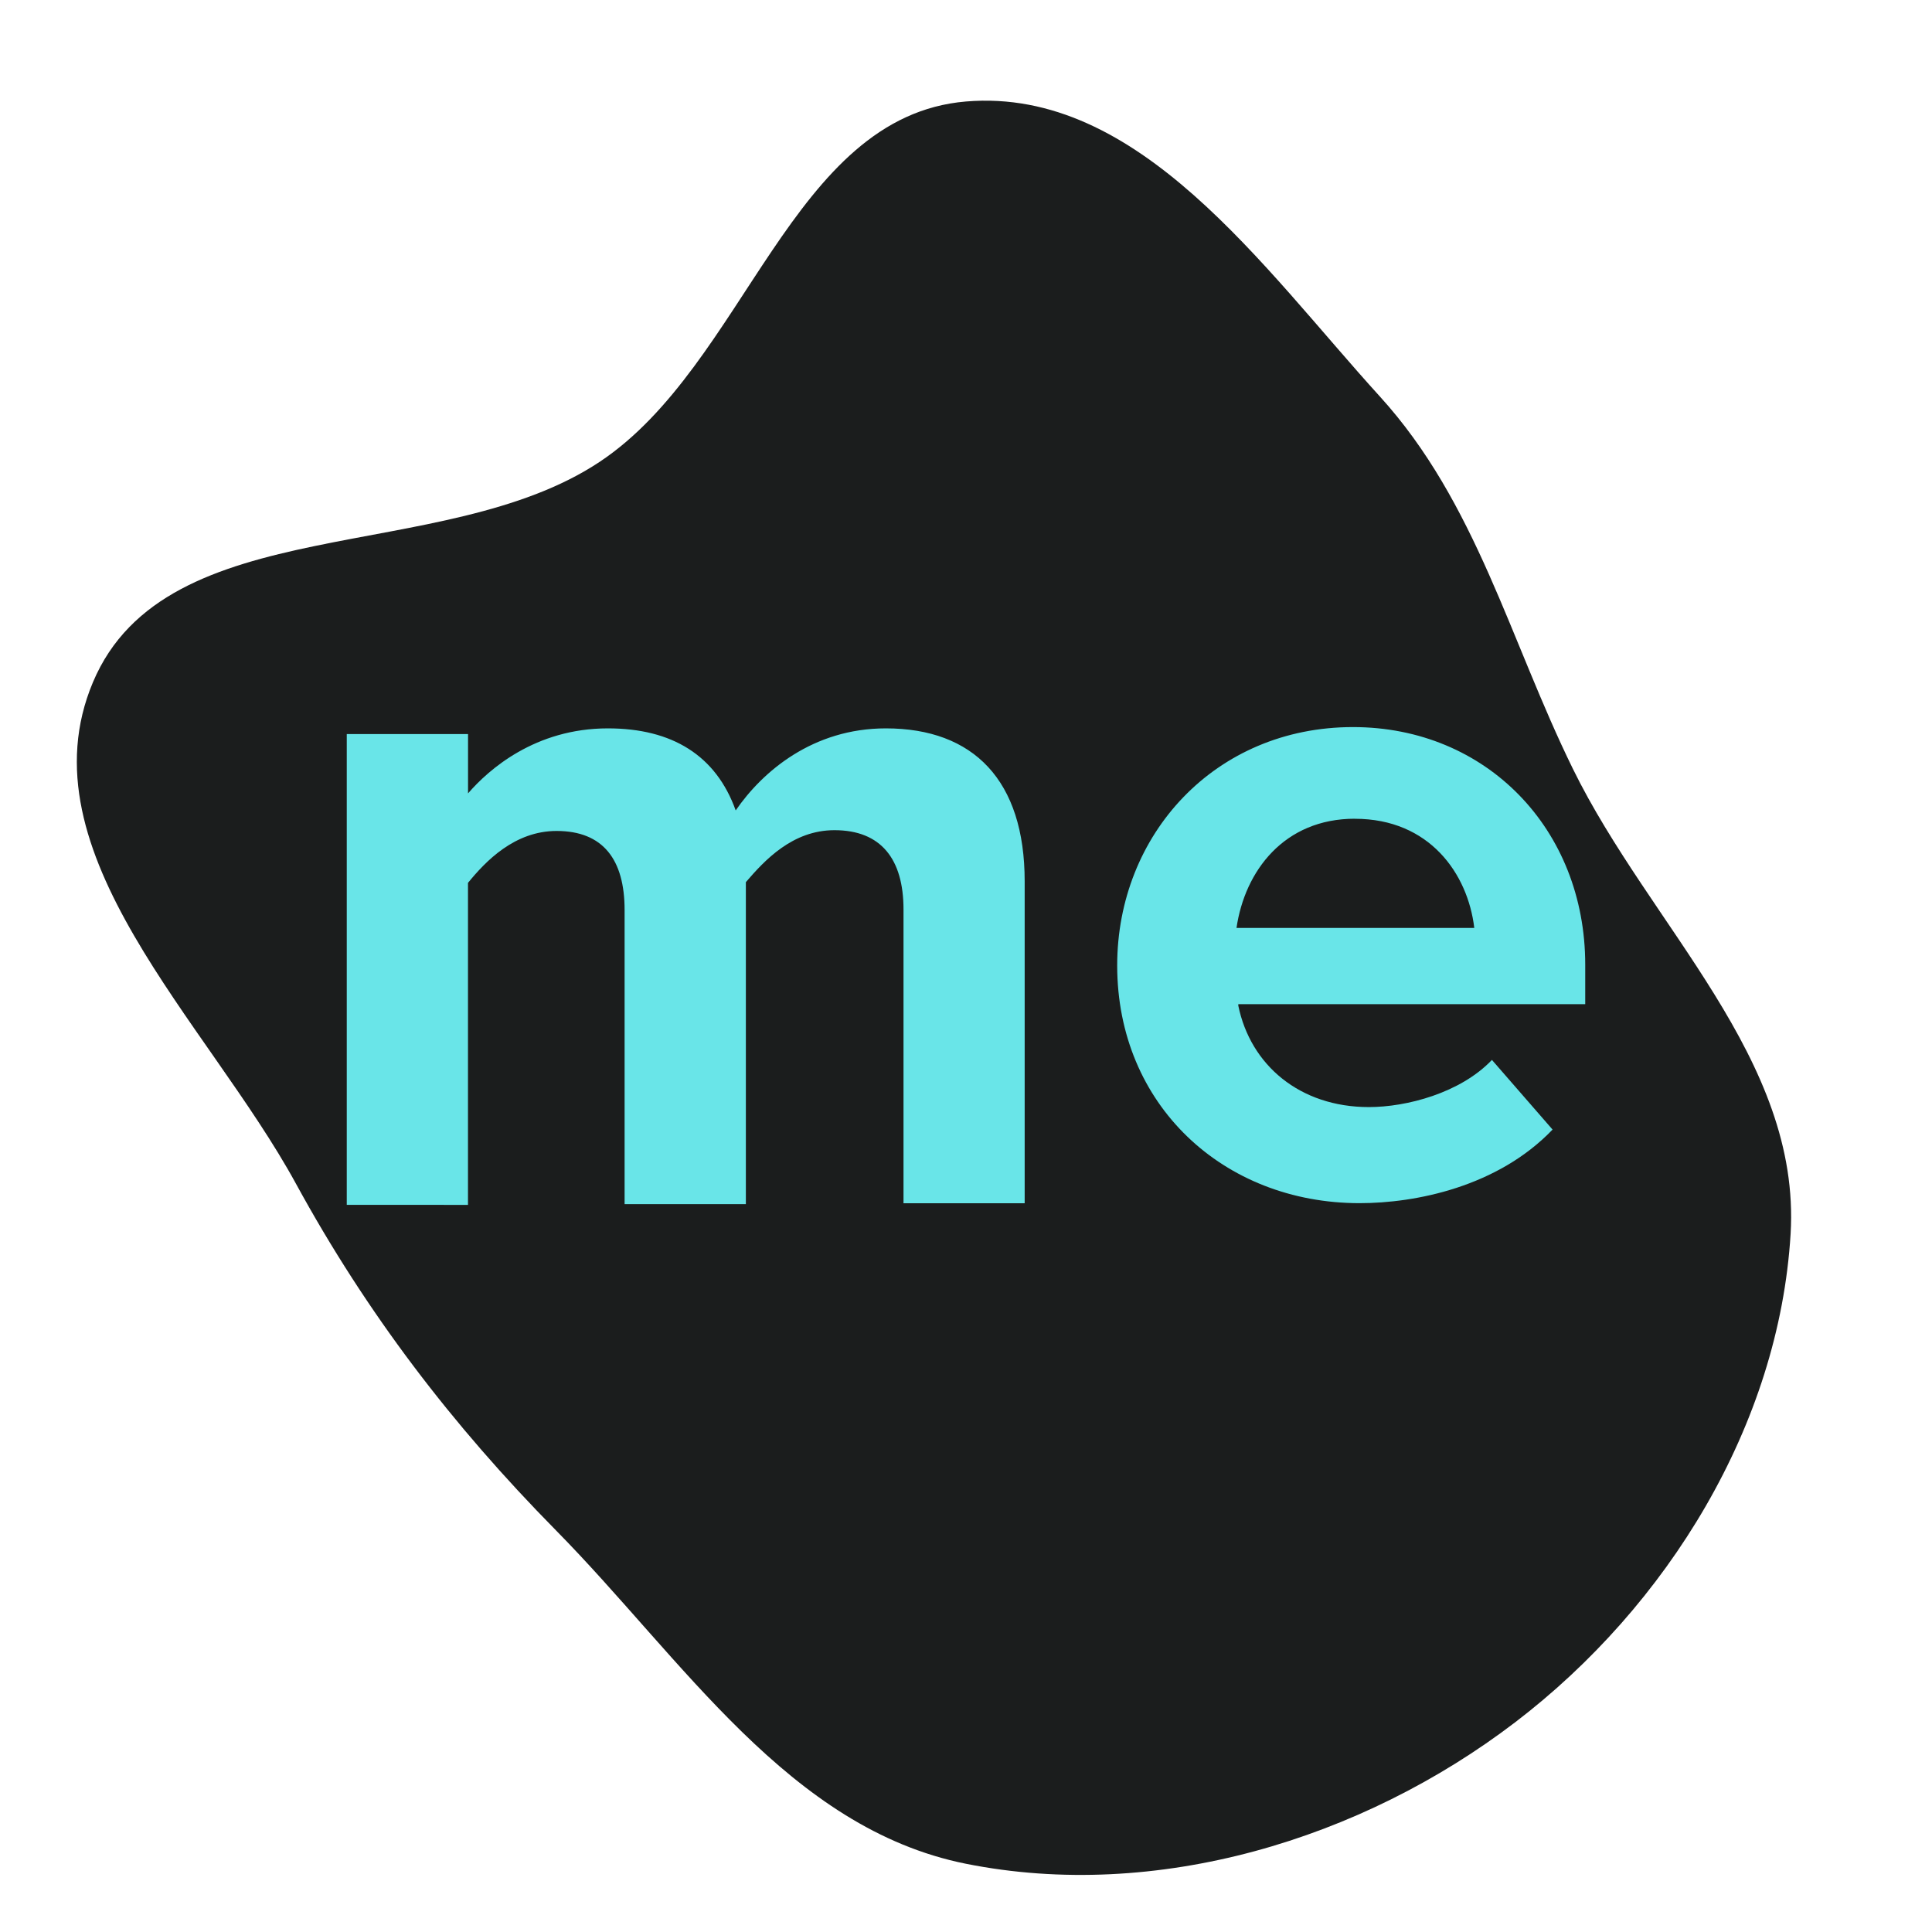 <!DOCTYPE svg PUBLIC "-//W3C//DTD SVG 1.1//EN" "http://www.w3.org/Graphics/SVG/1.1/DTD/svg11.dtd">
<!-- Uploaded to: SVG Repo, www.svgrepo.com, Transformed by: SVG Repo Mixer Tools -->
<svg fill="#69e5e8" width="204px" height="204px" viewBox="-6.72 -6.72 37.44 37.44" role="img" xmlns="http://www.w3.org/2000/svg" stroke="#69e5e8" stroke-width="0">
<g id="SVGRepo_bgCarrier" stroke-width="0" transform="translate(0,0), scale(1)">
<path transform="translate(-6.72, -6.72), scale(1.17)" d="M16,30.87C19.149,31.499,22.548,30.473,25.099,28.524C27.62,26.599,29.467,23.604,29.658,20.438C29.833,17.537,27.332,15.344,26.052,12.734C25.006,10.603,24.452,8.322,22.854,6.566C20.919,4.438,18.866,1.441,16,1.681C13.102,1.924,12.354,6.039,9.933,7.649C7.329,9.382,2.752,8.418,1.539,11.301C0.351,14.123,3.435,16.919,4.902,19.606C6.078,21.758,7.487,23.601,9.209,25.348C11.308,27.478,13.067,30.283,16,30.87" fill="#1b1d1d" strokewidth="0"/>
</g>
<g id="SVGRepo_tracerCarrier" stroke-linecap="round" stroke-linejoin="round" stroke="#CCCCCC" stroke-width="0.528"/>
<g id="SVGRepo_iconCarrier">
<path d="M19.536 9.146c-1.373 0-2.133 1.014-2.294 2.116h4.608c-.125-1.05-.867-2.115-2.314-2.115m-2.26 3.617c.235 1.156 1.193 1.97 2.532 1.97.725 0 1.77-.27 2.384-.914l1.175 1.35c-1.064 1.11-2.653 1.426-3.74 1.426-2.64 0-4.697-1.906-4.697-4.606 0-2.535 1.894-4.62 4.57-4.62 2.585 0 4.5 1.98 4.5 4.604v.766h-6.723v.023zm-6.487 3.83v-5.69c0-.976-.435-1.536-1.338-1.536-.814 0-1.355.585-1.717 1.007v6.24h-2.35v-5.7c0-.976-.415-1.532-1.318-1.532-.813 0-1.375.586-1.717 1.006v6.24H0V7.505h2.35v1.15c.4-.463 1.302-1.26 2.71-1.26 1.247 0 2.096.526 2.477 1.59.524-.761 1.5-1.59 2.91-1.59 1.7 0 2.69 1.01 2.69 2.963v6.24h-2.353l.005-.007z"/>
</g>
</svg>